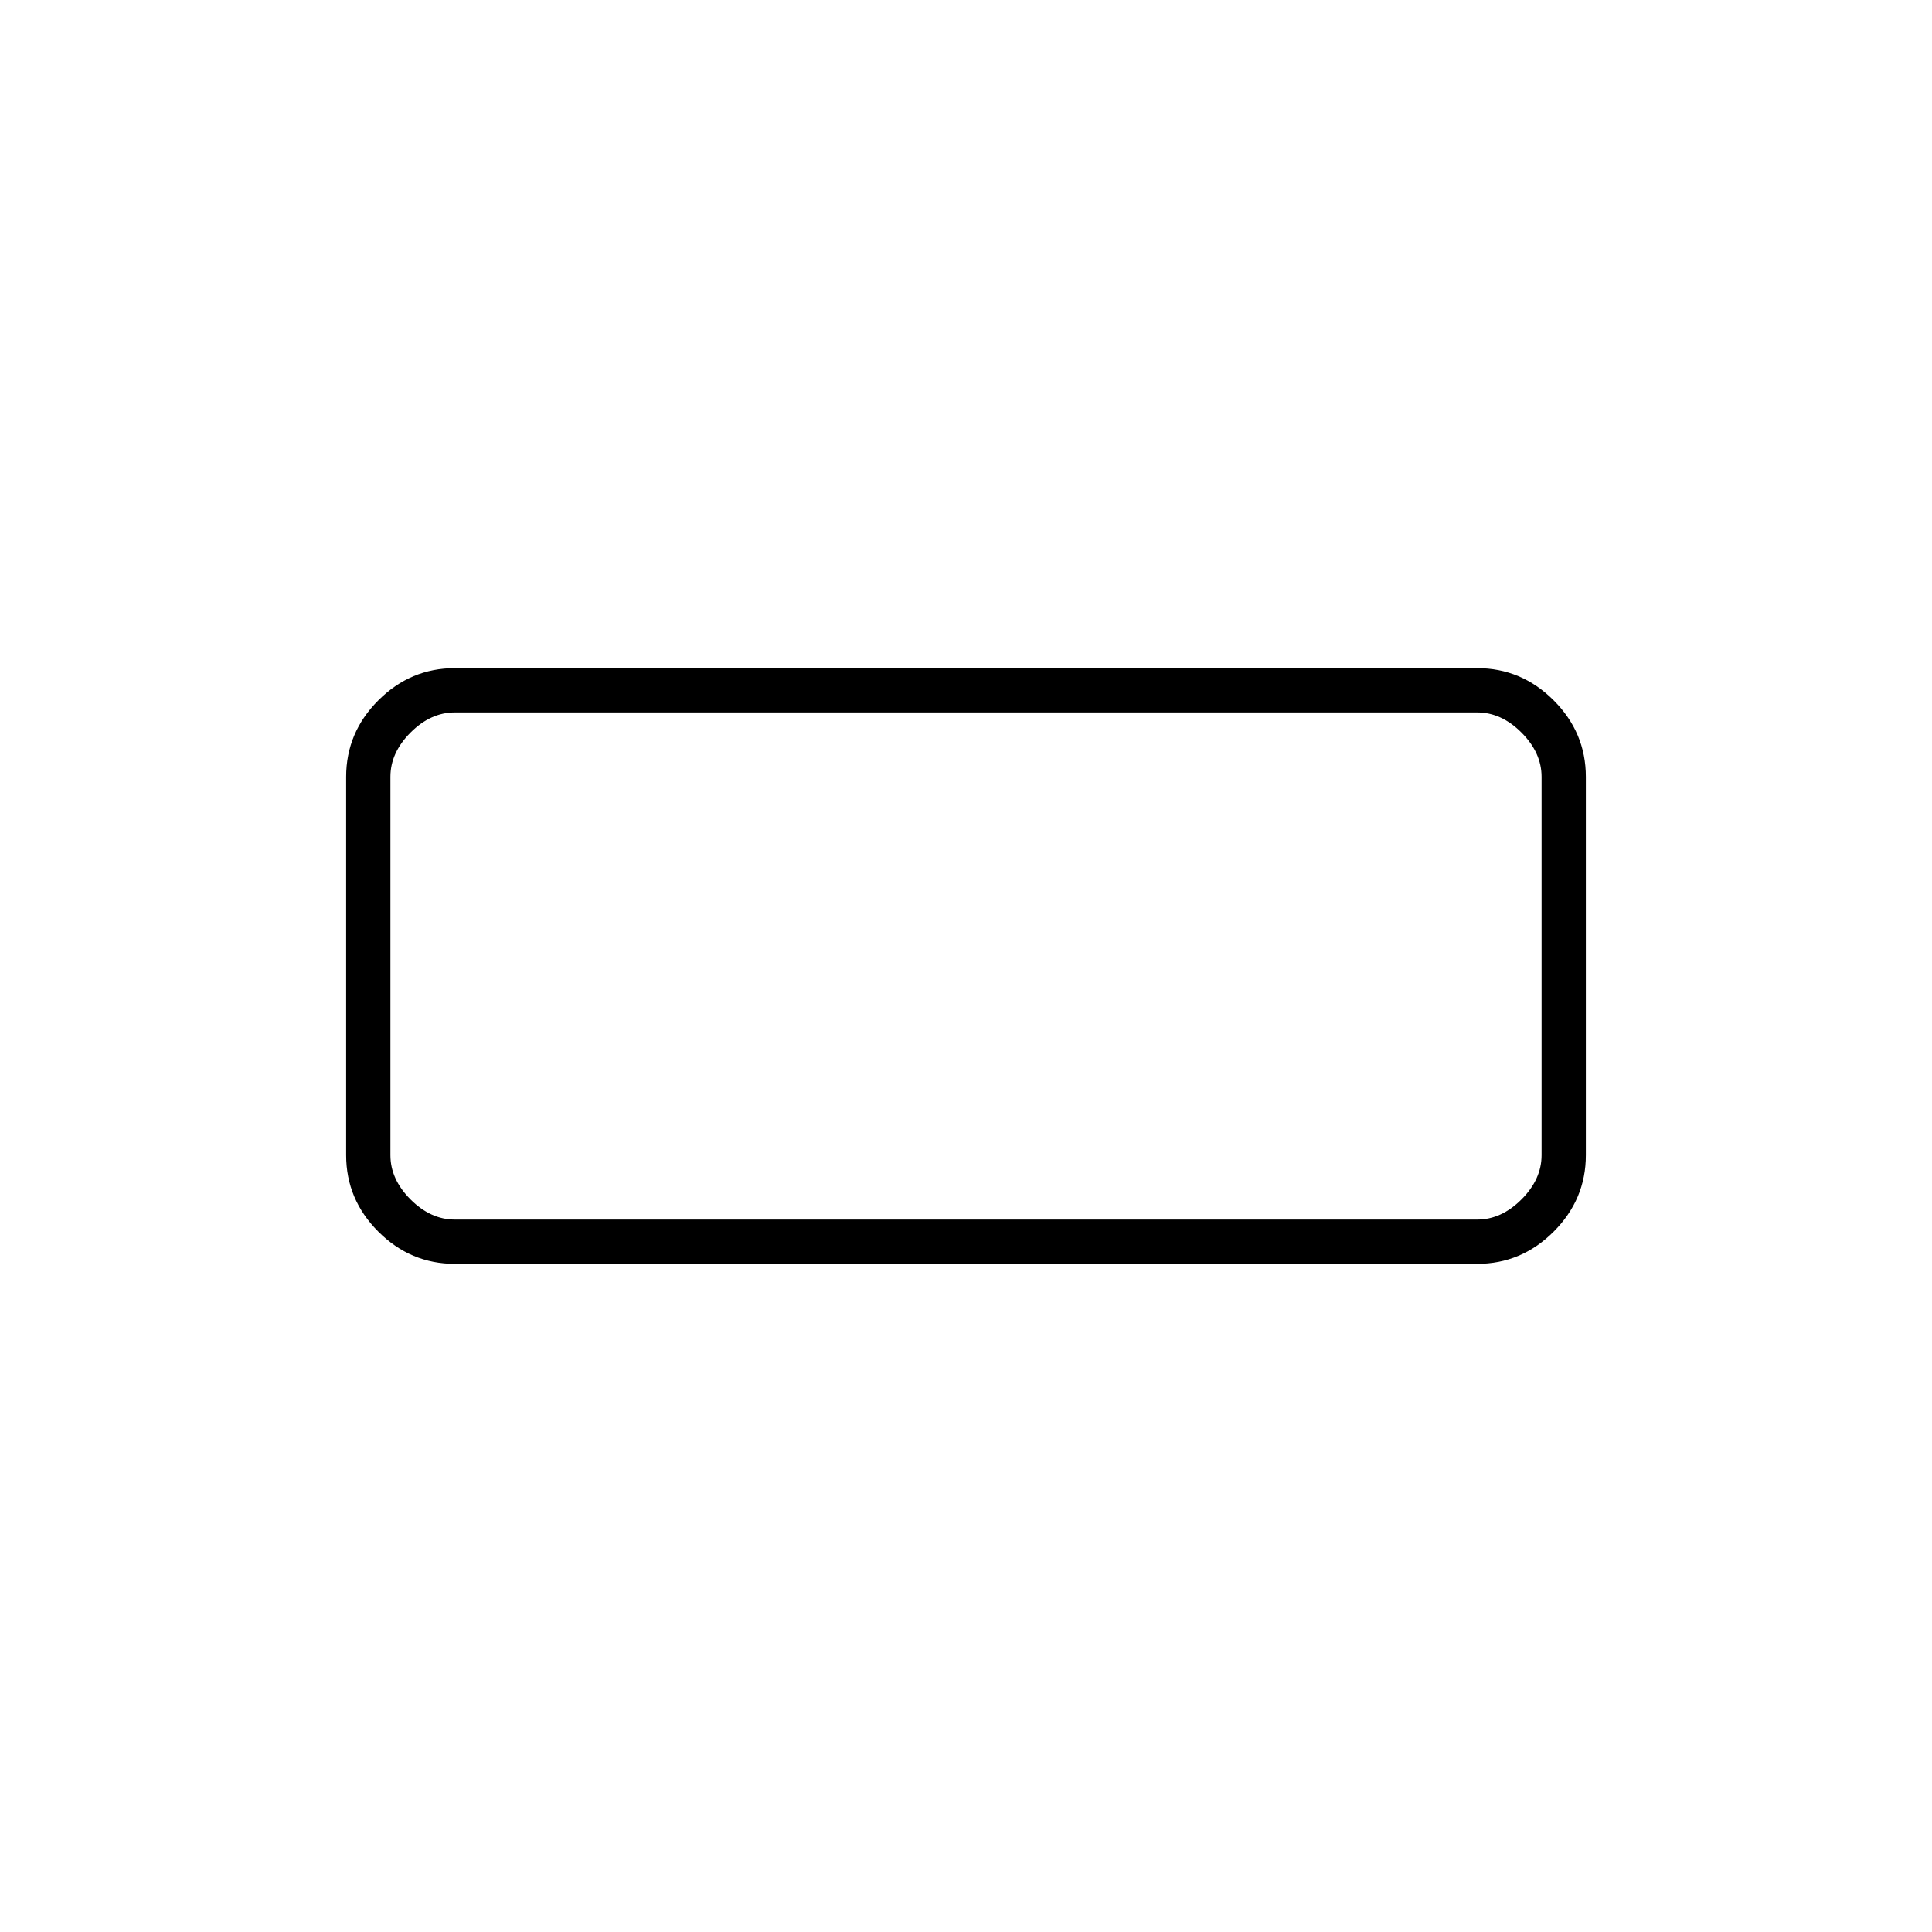 <svg xmlns="http://www.w3.org/2000/svg" height="48" width="48"><path d="M11.3 31.4Q10.2 31.4 9.4 30.6Q8.6 29.8 8.6 28.7V19.3Q8.6 18.2 9.4 17.4Q10.2 16.6 11.3 16.6H36.7Q37.8 16.6 38.6 17.4Q39.4 18.2 39.4 19.3V28.7Q39.4 29.8 38.6 30.6Q37.8 31.4 36.7 31.4ZM11.3 30.3H36.7Q37.3 30.3 37.8 29.8Q38.3 29.3 38.3 28.7V19.3Q38.3 18.7 37.8 18.2Q37.3 17.7 36.7 17.7H11.3Q10.7 17.7 10.2 18.2Q9.7 18.7 9.7 19.3V28.7Q9.7 29.3 10.2 29.8Q10.7 30.3 11.3 30.3ZM9.7 30.3Q9.7 30.3 9.7 29.8Q9.7 29.3 9.7 28.7V19.3Q9.7 18.7 9.7 18.2Q9.7 17.7 9.7 17.7Q9.7 17.7 9.7 18.2Q9.7 18.7 9.7 19.3V28.7Q9.7 29.3 9.7 29.8Q9.7 30.3 9.7 30.3Z"/></svg>